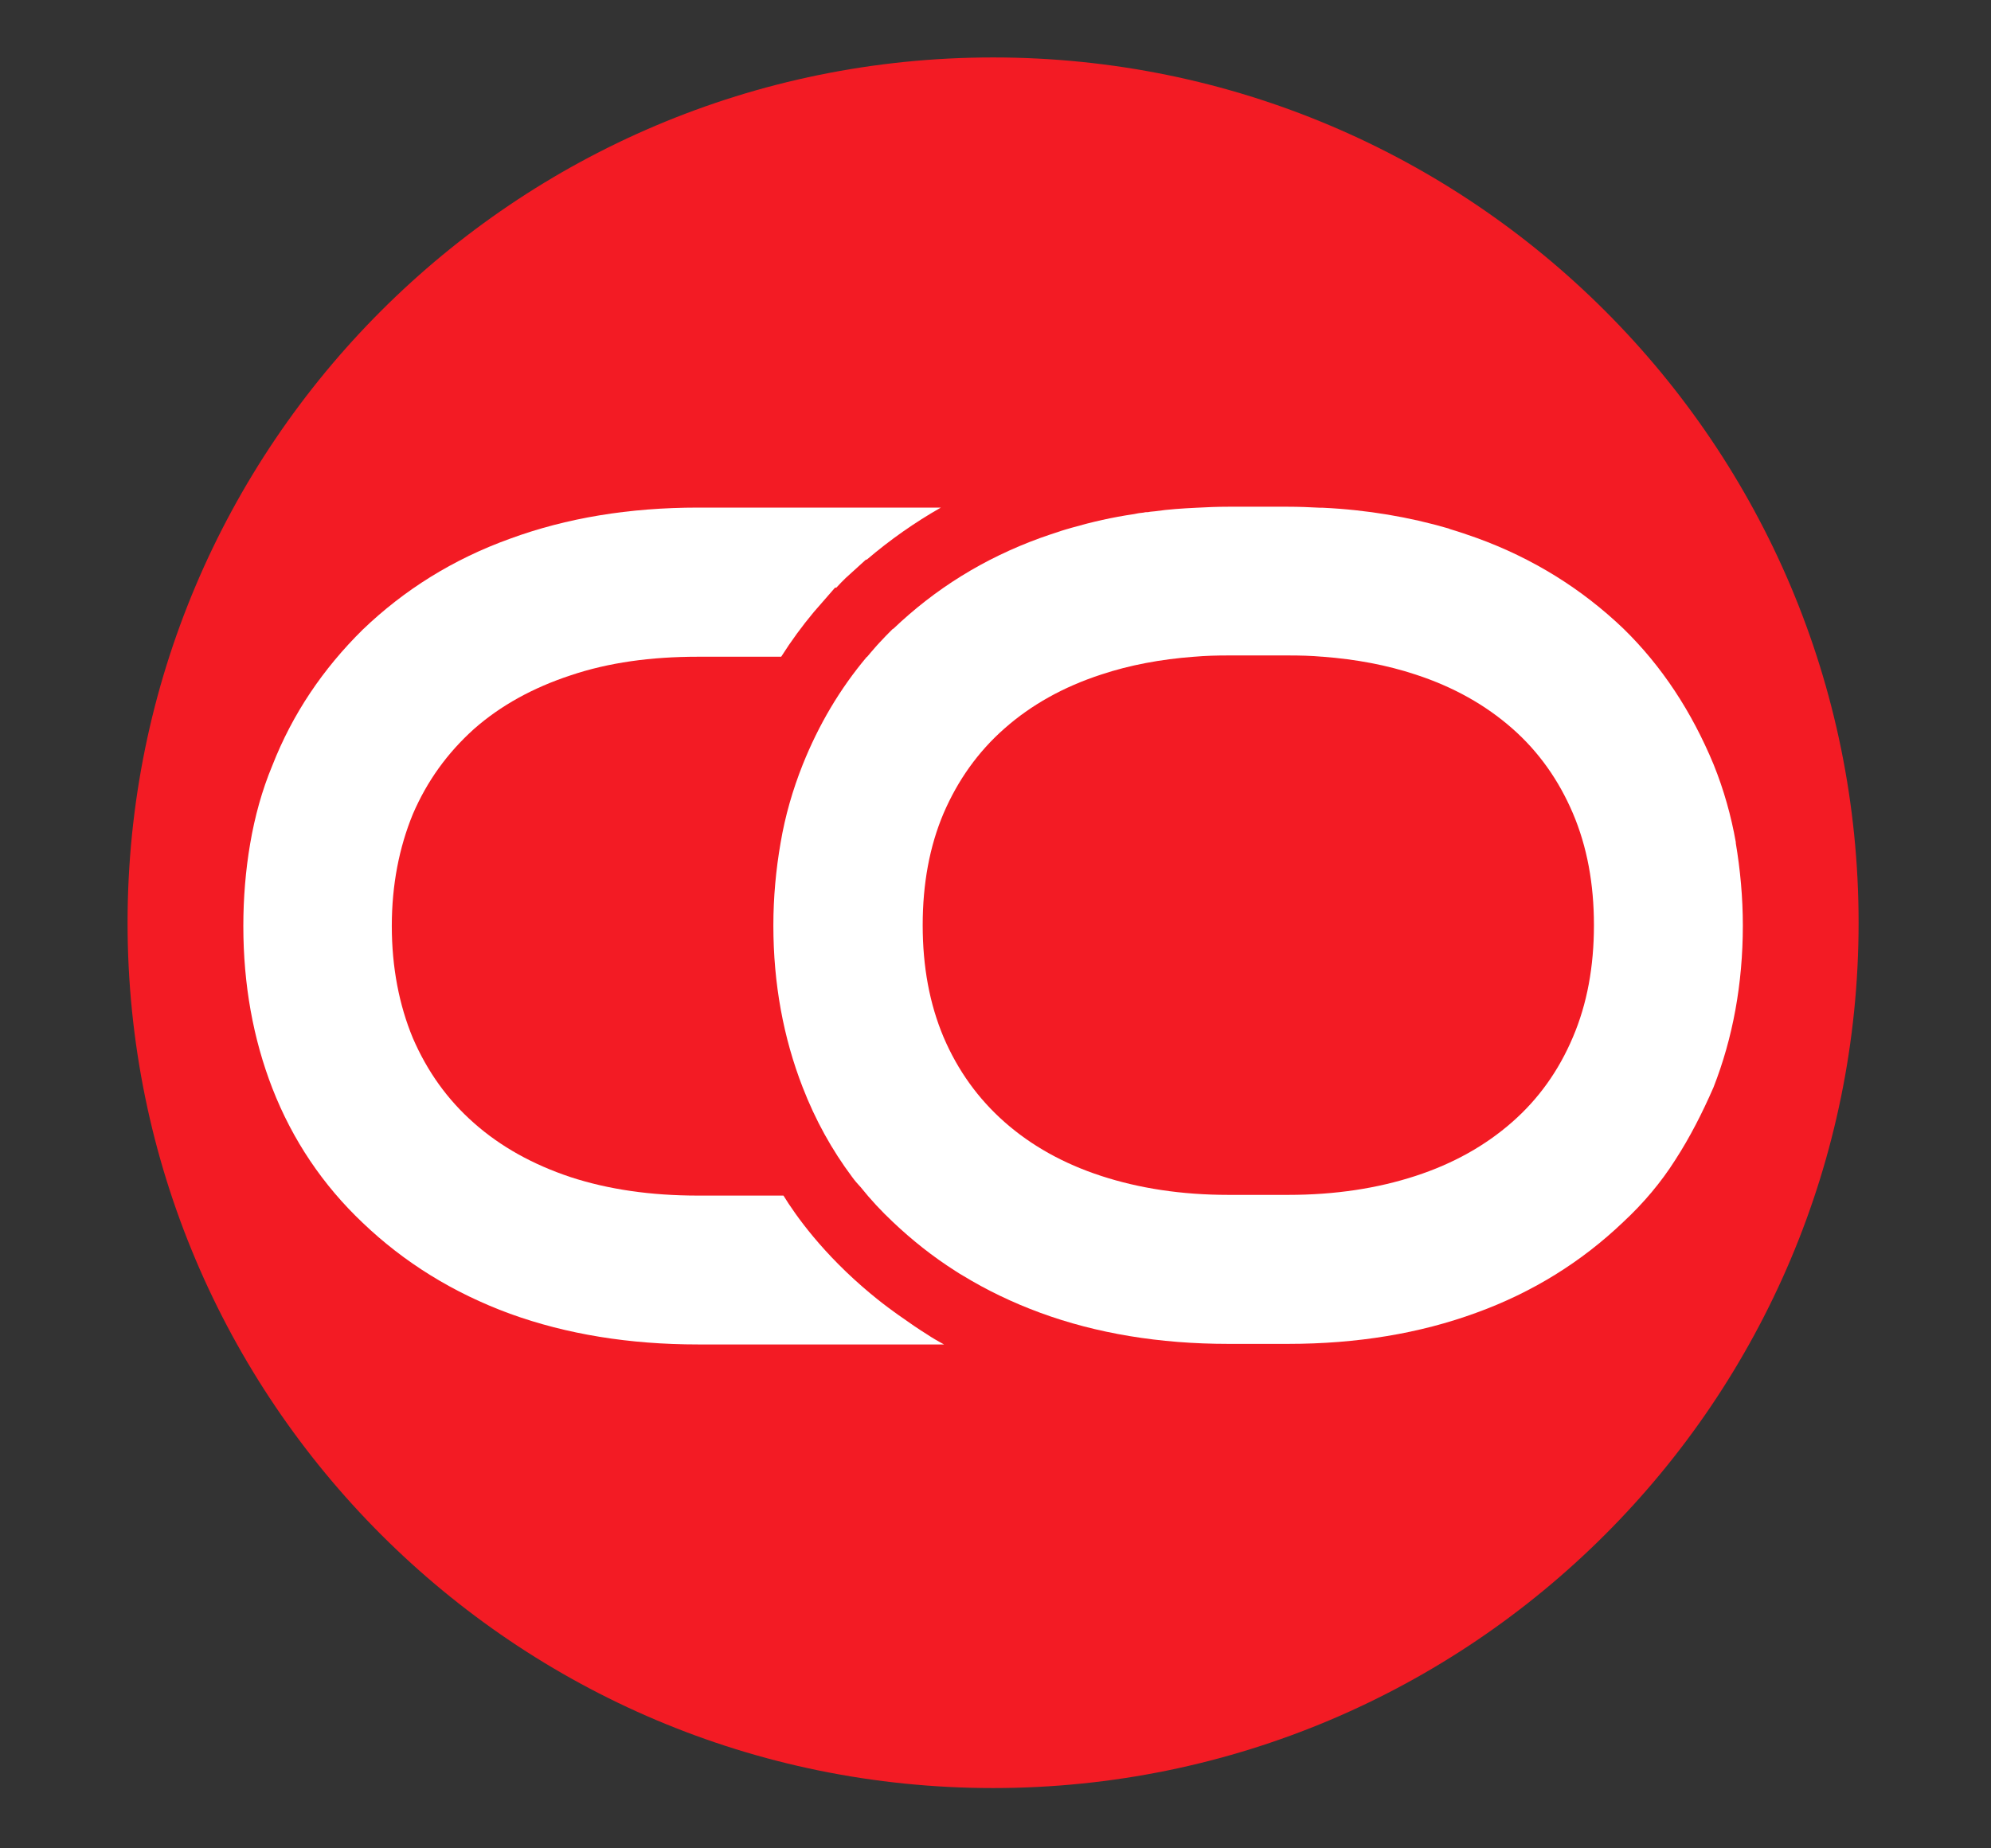 <svg width="14" height="13" viewBox="0 0 14 13" fill="none" xmlns="http://www.w3.org/2000/svg">
<rect x="0" y="0" width="14" height="13" fill="#333333" stroke="none"/>
<g clip-path="url(#clip0_341_1886)">
<path d="M6.983 12.576C10.344 12.576 13.069 9.851 13.069 6.49C13.069 3.129 10.344 0.404 6.983 0.404C3.622 0.404 0.897 3.129 0.897 6.49C0.897 9.851 3.622 12.576 6.983 12.576Z" fill="#F31B24"/>
<path d="M4.909 9.456C4.425 9.456 3.983 9.384 3.586 9.24C3.186 9.093 2.842 8.879 2.551 8.601C2.271 8.336 2.057 8.019 1.915 7.654C1.78 7.306 1.711 6.925 1.711 6.513C1.711 6.317 1.727 6.121 1.759 5.934C1.792 5.742 1.842 5.559 1.915 5.384C2.057 5.021 2.271 4.704 2.551 4.428C2.843 4.148 3.186 3.933 3.586 3.789C3.983 3.643 4.425 3.57 4.909 3.57H6.616C6.431 3.675 6.257 3.798 6.095 3.936H6.089L5.947 4.065C5.924 4.087 5.903 4.109 5.881 4.133H5.872L5.723 4.304C5.641 4.402 5.564 4.507 5.493 4.619H4.909C4.576 4.619 4.279 4.66 4.012 4.75C3.748 4.837 3.52 4.962 3.332 5.128C3.147 5.295 3.004 5.491 2.903 5.726C2.807 5.96 2.755 6.223 2.755 6.513C2.755 6.804 2.807 7.07 2.903 7.301C3.004 7.535 3.146 7.734 3.332 7.898C3.52 8.065 3.748 8.191 4.012 8.279C4.279 8.366 4.576 8.409 4.909 8.409H5.509C5.594 8.547 5.785 8.819 6.123 9.1C6.124 9.1 6.125 9.102 6.127 9.103C6.177 9.145 6.23 9.186 6.287 9.227C6.305 9.241 6.324 9.253 6.342 9.266C6.398 9.306 6.456 9.346 6.517 9.384C6.557 9.411 6.598 9.434 6.638 9.456H4.91H4.909Z" fill="white"/>
<path d="M12.206 5.926C12.173 5.738 12.121 5.554 12.05 5.378C11.895 5.004 11.685 4.685 11.416 4.422C11.123 4.142 10.78 3.927 10.382 3.783C10.32 3.761 10.259 3.74 10.198 3.722C10.193 3.72 10.191 3.72 10.186 3.717C9.911 3.637 9.616 3.586 9.301 3.571H9.281C9.208 3.567 9.134 3.564 9.057 3.564H8.637C8.56 3.564 8.486 3.567 8.414 3.571C8.313 3.576 8.217 3.582 8.121 3.596C8.106 3.598 8.089 3.598 8.073 3.602C8.062 3.602 8.053 3.602 8.043 3.605C8.018 3.607 7.995 3.611 7.973 3.616C7.822 3.638 7.678 3.671 7.535 3.712C7.505 3.721 7.471 3.73 7.441 3.741C7.4 3.754 7.356 3.769 7.314 3.784C6.915 3.929 6.574 4.143 6.281 4.423H6.278C6.246 4.454 6.215 4.487 6.185 4.519C6.173 4.533 6.16 4.545 6.15 4.558C6.132 4.579 6.115 4.598 6.097 4.62H6.095C5.905 4.846 5.756 5.099 5.644 5.379C5.574 5.555 5.521 5.738 5.489 5.927C5.456 6.117 5.438 6.312 5.438 6.509C5.438 6.92 5.509 7.3 5.644 7.647C5.733 7.877 5.849 8.087 5.991 8.277C6.009 8.302 6.03 8.327 6.053 8.351C6.121 8.436 6.197 8.518 6.278 8.594C6.414 8.723 6.559 8.838 6.716 8.938C6.736 8.951 6.753 8.962 6.771 8.972C6.94 9.075 7.121 9.162 7.314 9.233C7.711 9.379 8.154 9.452 8.637 9.452H9.057C9.541 9.452 9.983 9.379 10.381 9.233C10.778 9.089 11.122 8.874 11.415 8.594C11.557 8.462 11.68 8.316 11.78 8.158C11.883 7.999 11.97 7.828 12.049 7.647C12.184 7.302 12.255 6.921 12.255 6.509C12.255 6.312 12.237 6.117 12.205 5.927L12.206 5.926ZM11.06 7.295C10.961 7.529 10.82 7.728 10.633 7.892C10.445 8.057 10.22 8.184 9.953 8.271C9.686 8.358 9.389 8.404 9.058 8.404H8.638C8.308 8.404 8.011 8.358 7.744 8.271C7.477 8.184 7.251 8.057 7.064 7.892C6.878 7.728 6.735 7.529 6.635 7.295C6.536 7.06 6.488 6.798 6.488 6.507C6.488 6.217 6.536 5.953 6.635 5.72C6.735 5.488 6.877 5.287 7.064 5.123C7.251 4.958 7.477 4.831 7.744 4.744C7.943 4.678 8.159 4.637 8.396 4.619H8.398C8.475 4.612 8.556 4.61 8.638 4.61H9.058C9.141 4.61 9.223 4.612 9.298 4.619H9.301C9.537 4.637 9.753 4.678 9.953 4.744C10.22 4.831 10.445 4.958 10.633 5.123C10.82 5.287 10.961 5.488 11.06 5.72C11.16 5.955 11.208 6.217 11.208 6.507C11.208 6.798 11.16 7.061 11.06 7.295Z" fill="white"/>
</g>
<defs>
<clipPath id="clip0_341_1886">
<rect width="12.172" height="12.172" fill="white" transform="translate(0.897 0.404)"/>
</clipPath>
</defs>
</svg>
